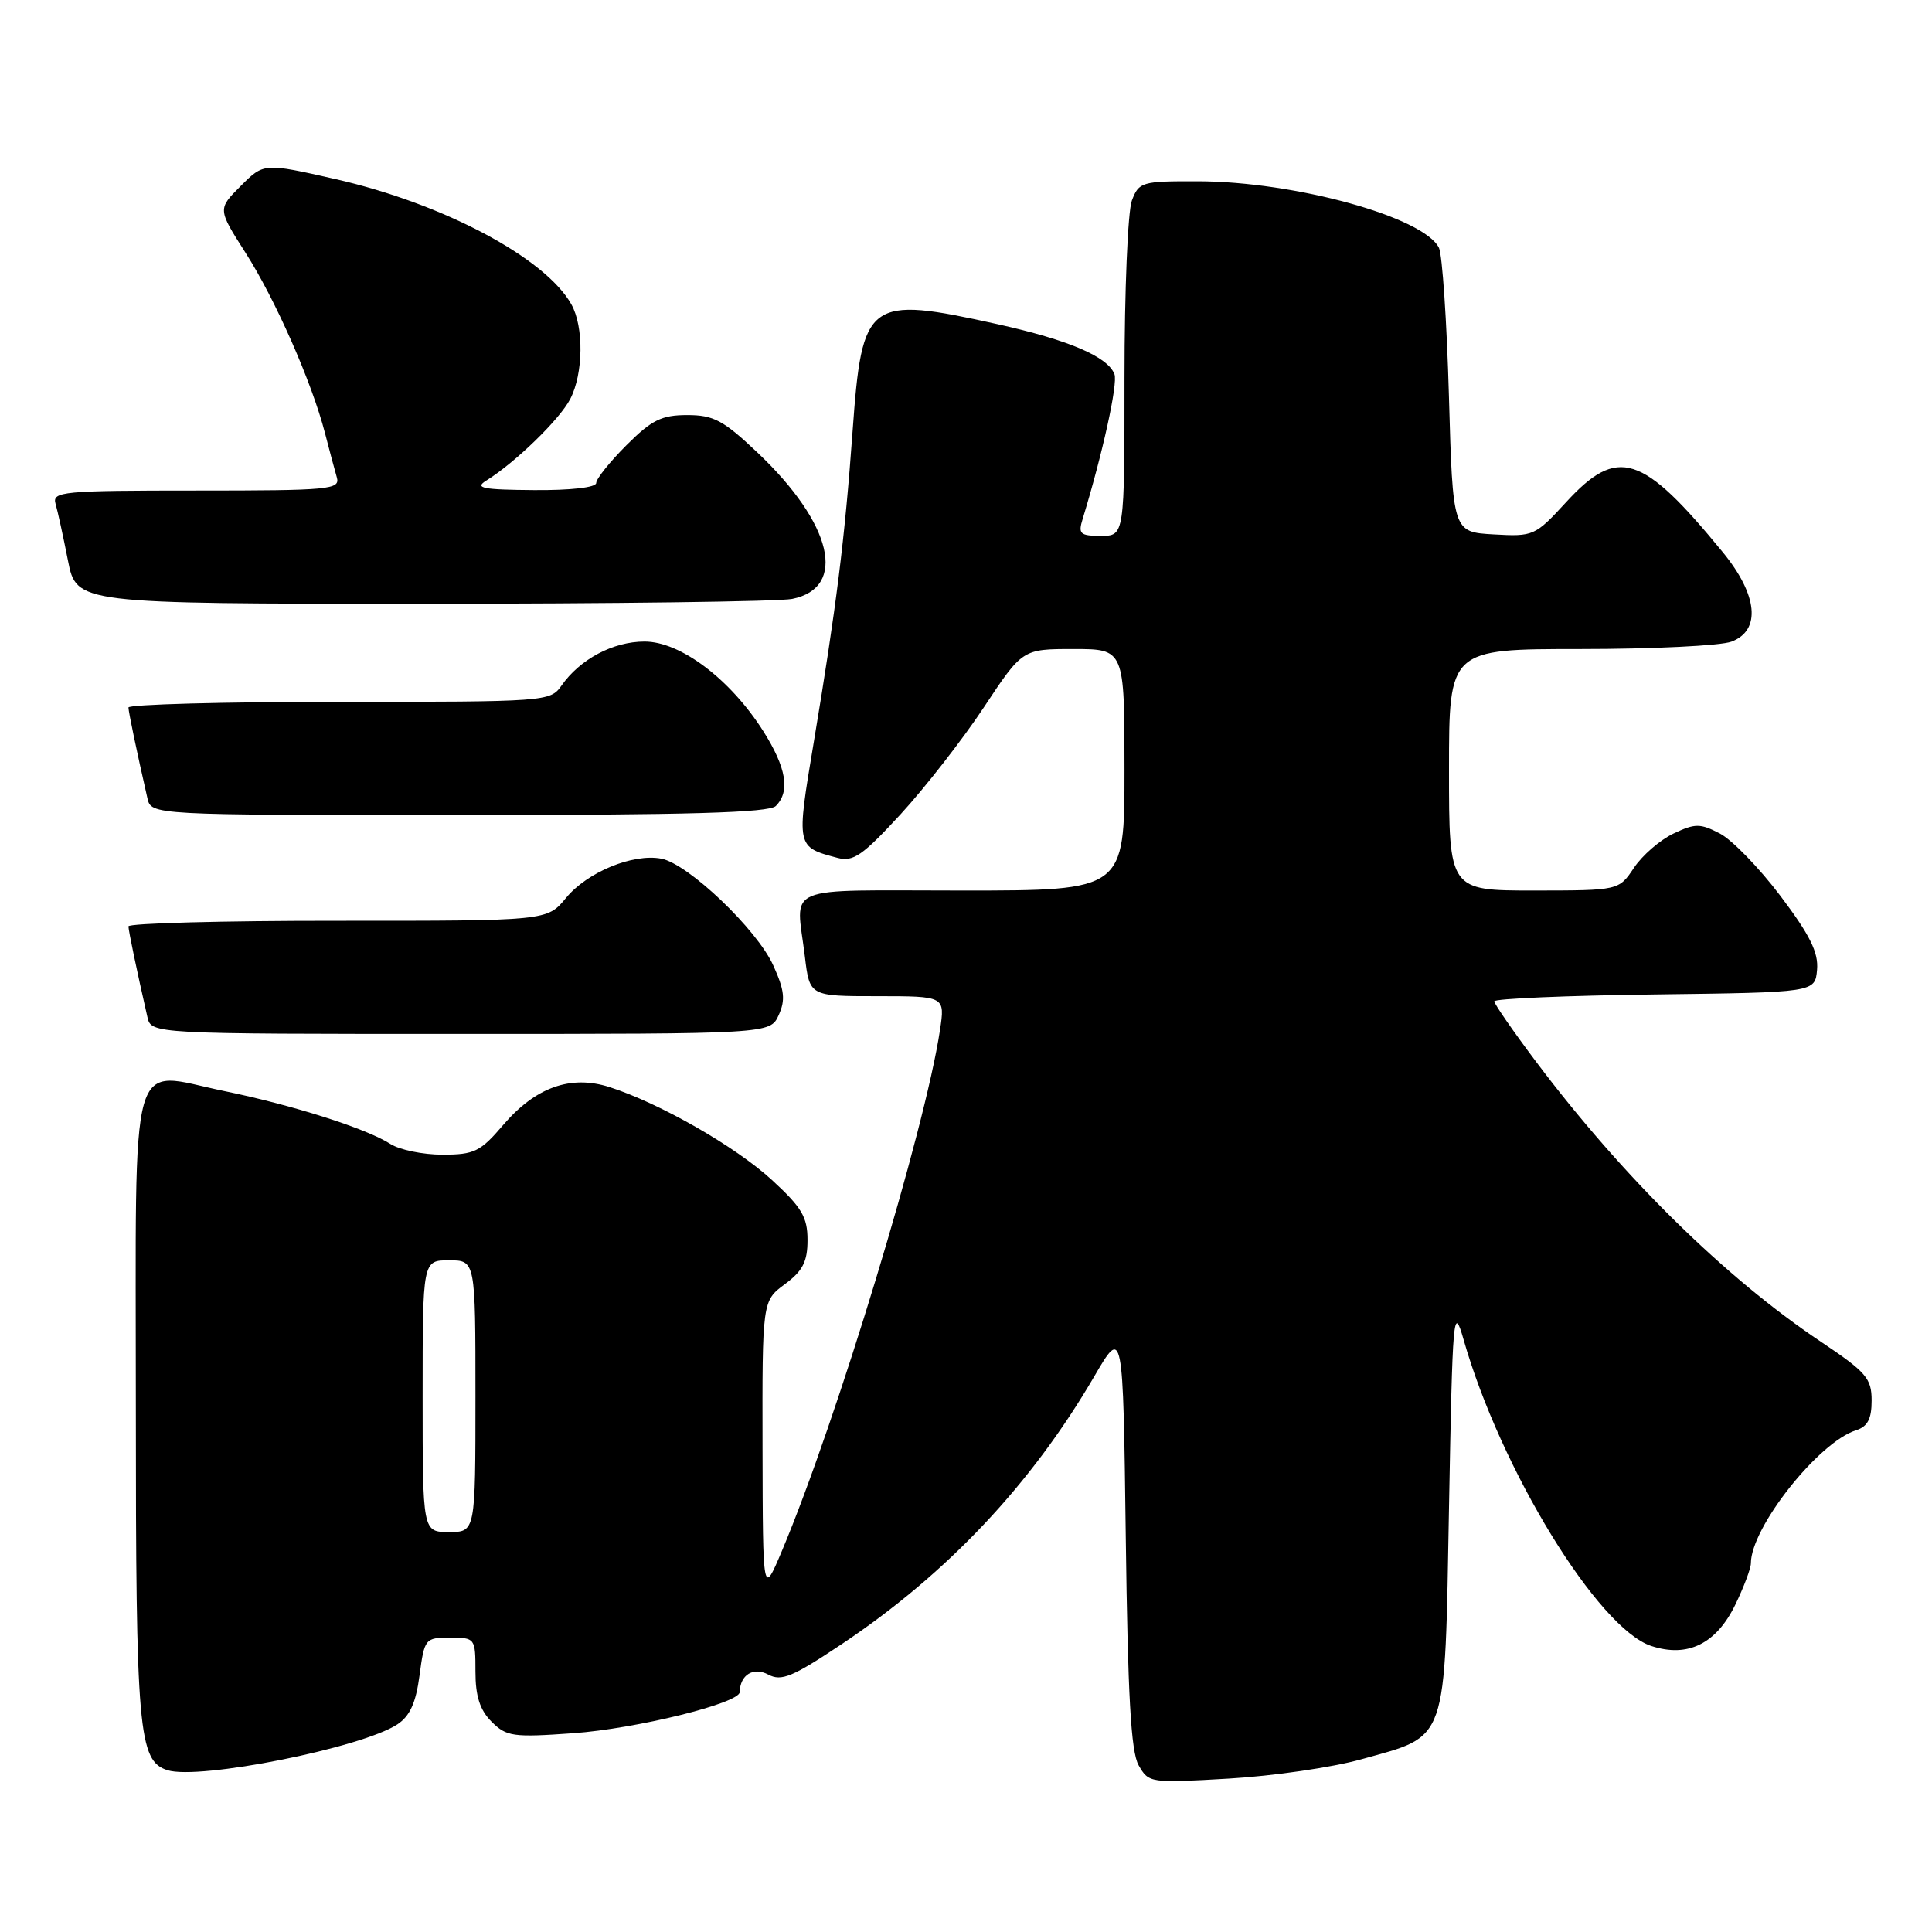 <?xml version="1.0" encoding="UTF-8" standalone="no"?>
<!DOCTYPE svg PUBLIC "-//W3C//DTD SVG 1.1//EN" "http://www.w3.org/Graphics/SVG/1.1/DTD/svg11.dtd" >
<svg xmlns="http://www.w3.org/2000/svg" xmlns:xlink="http://www.w3.org/1999/xlink" version="1.1" viewBox="0 0 256 256">
 <g >
 <path fill="currentColor"
d=" M 180.37 233.12 C 191.94 229.89 191.42 231.40 192.00 199.72 C 192.47 174.03 192.58 172.78 193.93 177.50 C 198.84 194.71 211.74 215.77 218.80 218.10 C 223.63 219.69 227.43 217.82 229.96 212.58 C 231.08 210.26 232.00 207.82 232.00 207.15 C 232.00 202.42 240.94 191.11 245.93 189.52 C 247.47 189.03 248.00 188.02 248.00 185.58 C 248.00 182.64 247.30 181.82 241.25 177.77 C 228.61 169.31 215.05 155.98 203.55 140.70 C 200.50 136.64 198.00 133.03 198.00 132.68 C 198.00 132.33 207.56 131.92 219.25 131.77 C 240.50 131.50 240.50 131.50 240.77 128.50 C 240.97 126.20 239.83 123.91 235.92 118.72 C 233.11 115.00 229.49 111.27 227.88 110.44 C 225.27 109.09 224.61 109.09 221.73 110.46 C 219.95 111.31 217.60 113.35 216.50 115.00 C 214.50 117.99 214.50 117.99 203.25 118.00 C 192.00 118.00 192.00 118.00 192.00 102.00 C 192.00 86.00 192.00 86.00 209.43 86.00 C 219.02 86.00 228.02 85.56 229.43 85.02 C 233.38 83.53 232.92 78.83 228.28 73.17 C 217.59 60.12 214.35 59.09 207.50 66.56 C 203.41 71.01 203.19 71.11 197.91 70.81 C 192.50 70.50 192.50 70.50 191.99 52.50 C 191.71 42.60 191.11 33.75 190.67 32.84 C 188.67 28.76 171.60 24.05 158.73 24.02 C 151.29 24.00 150.91 24.11 149.98 26.57 C 149.44 27.98 149.00 38.55 149.00 50.07 C 149.00 71.00 149.00 71.00 145.88 71.00 C 143.11 71.00 142.84 70.75 143.46 68.75 C 146.08 60.20 148.15 50.82 147.67 49.58 C 146.78 47.26 141.61 45.05 132.19 42.96 C 114.96 39.15 114.23 39.69 112.97 57.16 C 111.94 71.45 110.81 80.48 107.83 98.34 C 105.50 112.27 105.49 112.22 110.96 113.67 C 113.06 114.23 114.28 113.38 119.32 107.91 C 122.56 104.38 127.53 98.01 130.35 93.75 C 135.48 86.00 135.48 86.00 142.24 86.00 C 149.00 86.00 149.00 86.00 149.00 102.00 C 149.00 118.00 149.00 118.00 127.50 118.00 C 103.24 118.00 105.48 117.06 106.65 126.75 C 107.28 132.00 107.28 132.00 116.25 132.00 C 125.23 132.00 125.23 132.00 124.55 136.50 C 122.57 149.69 110.87 188.26 103.61 205.50 C 101.08 211.50 101.08 211.50 101.04 191.94 C 101.00 172.38 101.00 172.38 104.00 170.16 C 106.37 168.40 107.00 167.18 107.00 164.31 C 107.00 161.26 106.24 159.99 102.28 156.35 C 97.44 151.91 87.41 146.17 80.75 144.04 C 75.61 142.40 70.96 144.06 66.67 149.07 C 63.65 152.61 62.84 153.00 58.62 153.00 C 56.04 153.00 52.93 152.36 51.71 151.57 C 48.56 149.54 38.79 146.43 29.71 144.57 C 16.91 141.94 18.00 138.06 18.00 186.39 C 18.00 229.38 18.34 233.34 22.19 234.56 C 26.39 235.89 47.89 231.61 52.65 228.49 C 54.31 227.40 55.11 225.64 55.59 222.00 C 56.24 217.12 56.34 217.00 59.63 217.00 C 62.96 217.00 63.00 217.06 63.00 221.50 C 63.00 224.76 63.59 226.59 65.14 228.14 C 67.11 230.11 67.98 230.23 75.96 229.66 C 84.29 229.07 97.98 225.69 98.02 224.21 C 98.06 221.92 99.83 220.84 101.80 221.89 C 103.54 222.82 105.01 222.21 111.57 217.83 C 125.50 208.51 136.62 196.73 144.99 182.39 C 148.81 175.85 148.81 175.85 149.17 203.68 C 149.44 224.67 149.85 232.09 150.87 233.90 C 152.21 236.26 152.39 236.28 162.86 235.67 C 168.71 235.33 176.59 234.18 180.37 233.12 Z  M 103.18 134.51 C 104.09 132.50 103.96 131.23 102.47 127.94 C 100.32 123.16 91.20 114.46 87.63 113.78 C 83.88 113.06 77.81 115.56 75.00 118.98 C 72.50 122.02 72.50 122.02 44.75 122.01 C 29.49 122.00 17.01 122.34 17.02 122.75 C 17.05 123.42 18.08 128.39 19.53 134.75 C 20.04 137.00 20.04 137.00 61.04 137.00 C 102.04 137.00 102.04 137.00 103.18 134.51 Z  M 102.80 106.80 C 104.73 104.87 104.20 101.71 101.13 96.87 C 96.77 89.99 90.15 85.00 85.40 85.01 C 81.24 85.01 76.84 87.35 74.39 90.86 C 72.91 92.96 72.38 93.00 44.94 93.00 C 29.57 93.00 17.01 93.34 17.02 93.75 C 17.05 94.42 18.08 99.39 19.53 105.75 C 20.04 108.00 20.04 108.00 60.82 108.00 C 91.20 108.00 101.91 107.69 102.80 106.80 Z  M 104.96 79.36 C 112.33 77.88 110.31 69.37 100.36 59.96 C 95.85 55.69 94.56 55.00 91.06 55.00 C 87.66 55.00 86.35 55.65 83.00 59.00 C 80.80 61.20 79.00 63.45 79.00 64.00 C 79.00 64.59 75.62 64.98 70.75 64.94 C 63.94 64.89 62.84 64.67 64.42 63.69 C 68.27 61.30 74.16 55.58 75.56 52.87 C 77.30 49.52 77.38 43.30 75.71 40.33 C 72.25 34.16 58.74 26.98 44.49 23.74 C 34.96 21.58 34.96 21.58 31.90 24.64 C 28.84 27.70 28.84 27.70 32.52 33.47 C 36.47 39.63 41.32 50.65 43.06 57.38 C 43.64 59.64 44.35 62.29 44.63 63.25 C 45.10 64.87 43.75 65.00 26.00 65.00 C 8.25 65.00 6.90 65.13 7.36 66.75 C 7.64 67.71 8.38 71.09 9.00 74.25 C 10.14 80.00 10.14 80.00 55.95 80.00 C 81.14 80.00 103.20 79.71 104.96 79.36 Z  M 56.00 185.00 C 56.00 167.00 56.00 167.00 59.50 167.00 C 63.00 167.00 63.00 167.00 63.00 185.00 C 63.00 203.00 63.00 203.00 59.50 203.00 C 56.00 203.00 56.00 203.00 56.00 185.00 Z "/>
</g>
</svg>